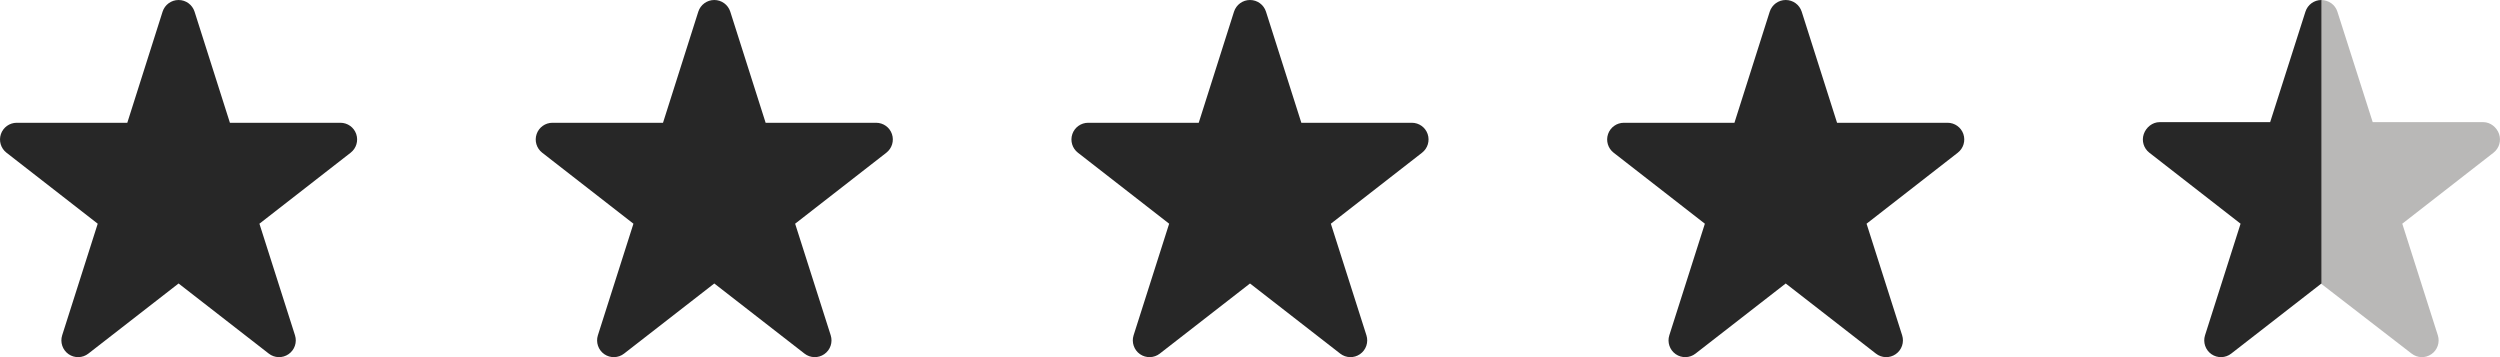 <svg width="112" height="16" viewBox="0 0 112 16" fill="none" xmlns="http://www.w3.org/2000/svg">
<g clip-path="url(#clip0_4158_1509)">
<path d="M10.3 5.5H15.25C15.572 5.5 15.856 5.703 15.959 6.006C16.062 6.309 15.963 6.644 15.709 6.841L11.622 10.022L13.216 15.022C13.316 15.334 13.2 15.678 12.928 15.866C12.659 16.053 12.3 16.044 12.041 15.841L8 12.7L3.959 15.841C3.7 16.044 3.341 16.053 3.071 15.866C2.802 15.678 2.686 15.334 2.785 15.022L4.378 10.022L0.29 6.841C0.037 6.644 -0.063 6.309 0.041 6.006C0.145 5.703 0.43 5.5 0.75 5.5H5.703L7.284 0.522C7.384 0.211 7.675 0 8 0C8.328 0 8.616 0.211 8.716 0.522L10.3 5.5Z" fill="#272727"/>
</g>
<g clip-path="url(#clip1_4158_1509)">
<path d="M34.3 5.5H39.25C39.572 5.5 39.856 5.703 39.959 6.006C40.062 6.309 39.962 6.644 39.709 6.841L35.622 10.022L37.216 15.022C37.316 15.334 37.2 15.678 36.928 15.866C36.659 16.053 36.3 16.044 36.041 15.841L32 12.7L27.959 15.841C27.7 16.044 27.341 16.053 27.071 15.866C26.802 15.678 26.686 15.334 26.785 15.022L28.378 10.022L24.29 6.841C24.037 6.644 23.937 6.309 24.041 6.006C24.145 5.703 24.43 5.5 24.75 5.5H29.703L31.284 0.522C31.384 0.211 31.675 0 32 0C32.328 0 32.616 0.211 32.716 0.522L34.3 5.5Z" fill="#272727"/>
</g>
<g clip-path="url(#clip2_4158_1509)">
<path d="M58.3 5.5H63.25C63.572 5.5 63.856 5.703 63.959 6.006C64.062 6.309 63.962 6.644 63.709 6.841L59.622 10.022L61.216 15.022C61.316 15.334 61.2 15.678 60.928 15.866C60.659 16.053 60.3 16.044 60.041 15.841L56 12.7L51.959 15.841C51.7 16.044 51.341 16.053 51.071 15.866C50.802 15.678 50.686 15.334 50.785 15.022L52.378 10.022L48.29 6.841C48.037 6.644 47.937 6.309 48.041 6.006C48.145 5.703 48.43 5.5 48.75 5.5H53.703L55.284 0.522C55.384 0.211 55.675 0 56 0C56.328 0 56.616 0.211 56.716 0.522L58.3 5.5Z" fill="#272727"/>
</g>
<g clip-path="url(#clip3_4158_1509)">
<path d="M82.3 5.5H87.25C87.572 5.5 87.856 5.703 87.959 6.006C88.062 6.309 87.963 6.644 87.709 6.841L83.622 10.022L85.216 15.022C85.316 15.334 85.2 15.678 84.928 15.866C84.659 16.053 84.3 16.044 84.041 15.841L80 12.7L75.959 15.841C75.7 16.044 75.341 16.053 75.071 15.866C74.802 15.678 74.686 15.334 74.785 15.022L76.378 10.022L72.29 6.841C72.037 6.644 71.937 6.309 72.041 6.006C72.145 5.703 72.43 5.5 72.75 5.5H77.703L79.284 0.522C79.384 0.211 79.675 0 80 0C80.328 0 80.616 0.211 80.716 0.522L82.3 5.5Z" fill="#272727"/>
</g>
<g clip-path="url(#clip4_4158_1509)">
<path d="M103.284 0.522C103.384 0.211 103.672 1.875e-05 104 0V12.7L99.959 15.841C99.7 16.044 99.341 16.053 99.071 15.866C98.802 15.678 98.686 15.334 98.785 15.022L100.378 10.022L96.29 6.841C96.037 6.644 95.937 6.309 96.041 6.006C96.145 5.703 96.43 5.472 96.75 5.472H101.703L103.284 0.522Z" fill="#272727"/>
<path d="M104.715 0.522C104.615 0.211 104.328 1.875e-05 103.972 0V12.7L108.04 15.841C108.3 16.044 108.659 16.053 108.928 15.866C109.2 15.678 109.315 15.334 109.215 15.022L107.622 10.022L111.709 6.841C111.962 6.644 112.062 6.309 111.959 6.006C111.856 5.703 111.572 5.472 111.25 5.472H106.297L104.715 0.522Z" fill="#4B4A46" fill-opacity="0.39"/>
</g>
<defs>
<clipPath id="clip0_4158_1509">
<rect width="16" height="16" fill="white"/>
</clipPath>
<clipPath id="clip1_4158_1509">
<rect width="16" height="16" fill="white" transform="translate(24)"/>
</clipPath>
<clipPath id="clip2_4158_1509">
<rect width="16" height="16" fill="white" transform="translate(48)"/>
</clipPath>
<clipPath id="clip3_4158_1509">
<rect width="16" height="16" fill="white" transform="translate(72)"/>
</clipPath>
<clipPath id="clip4_4158_1509">
<rect width="16" height="16" fill="white" transform="translate(96)"/>
</clipPath>
</defs>
</svg>

